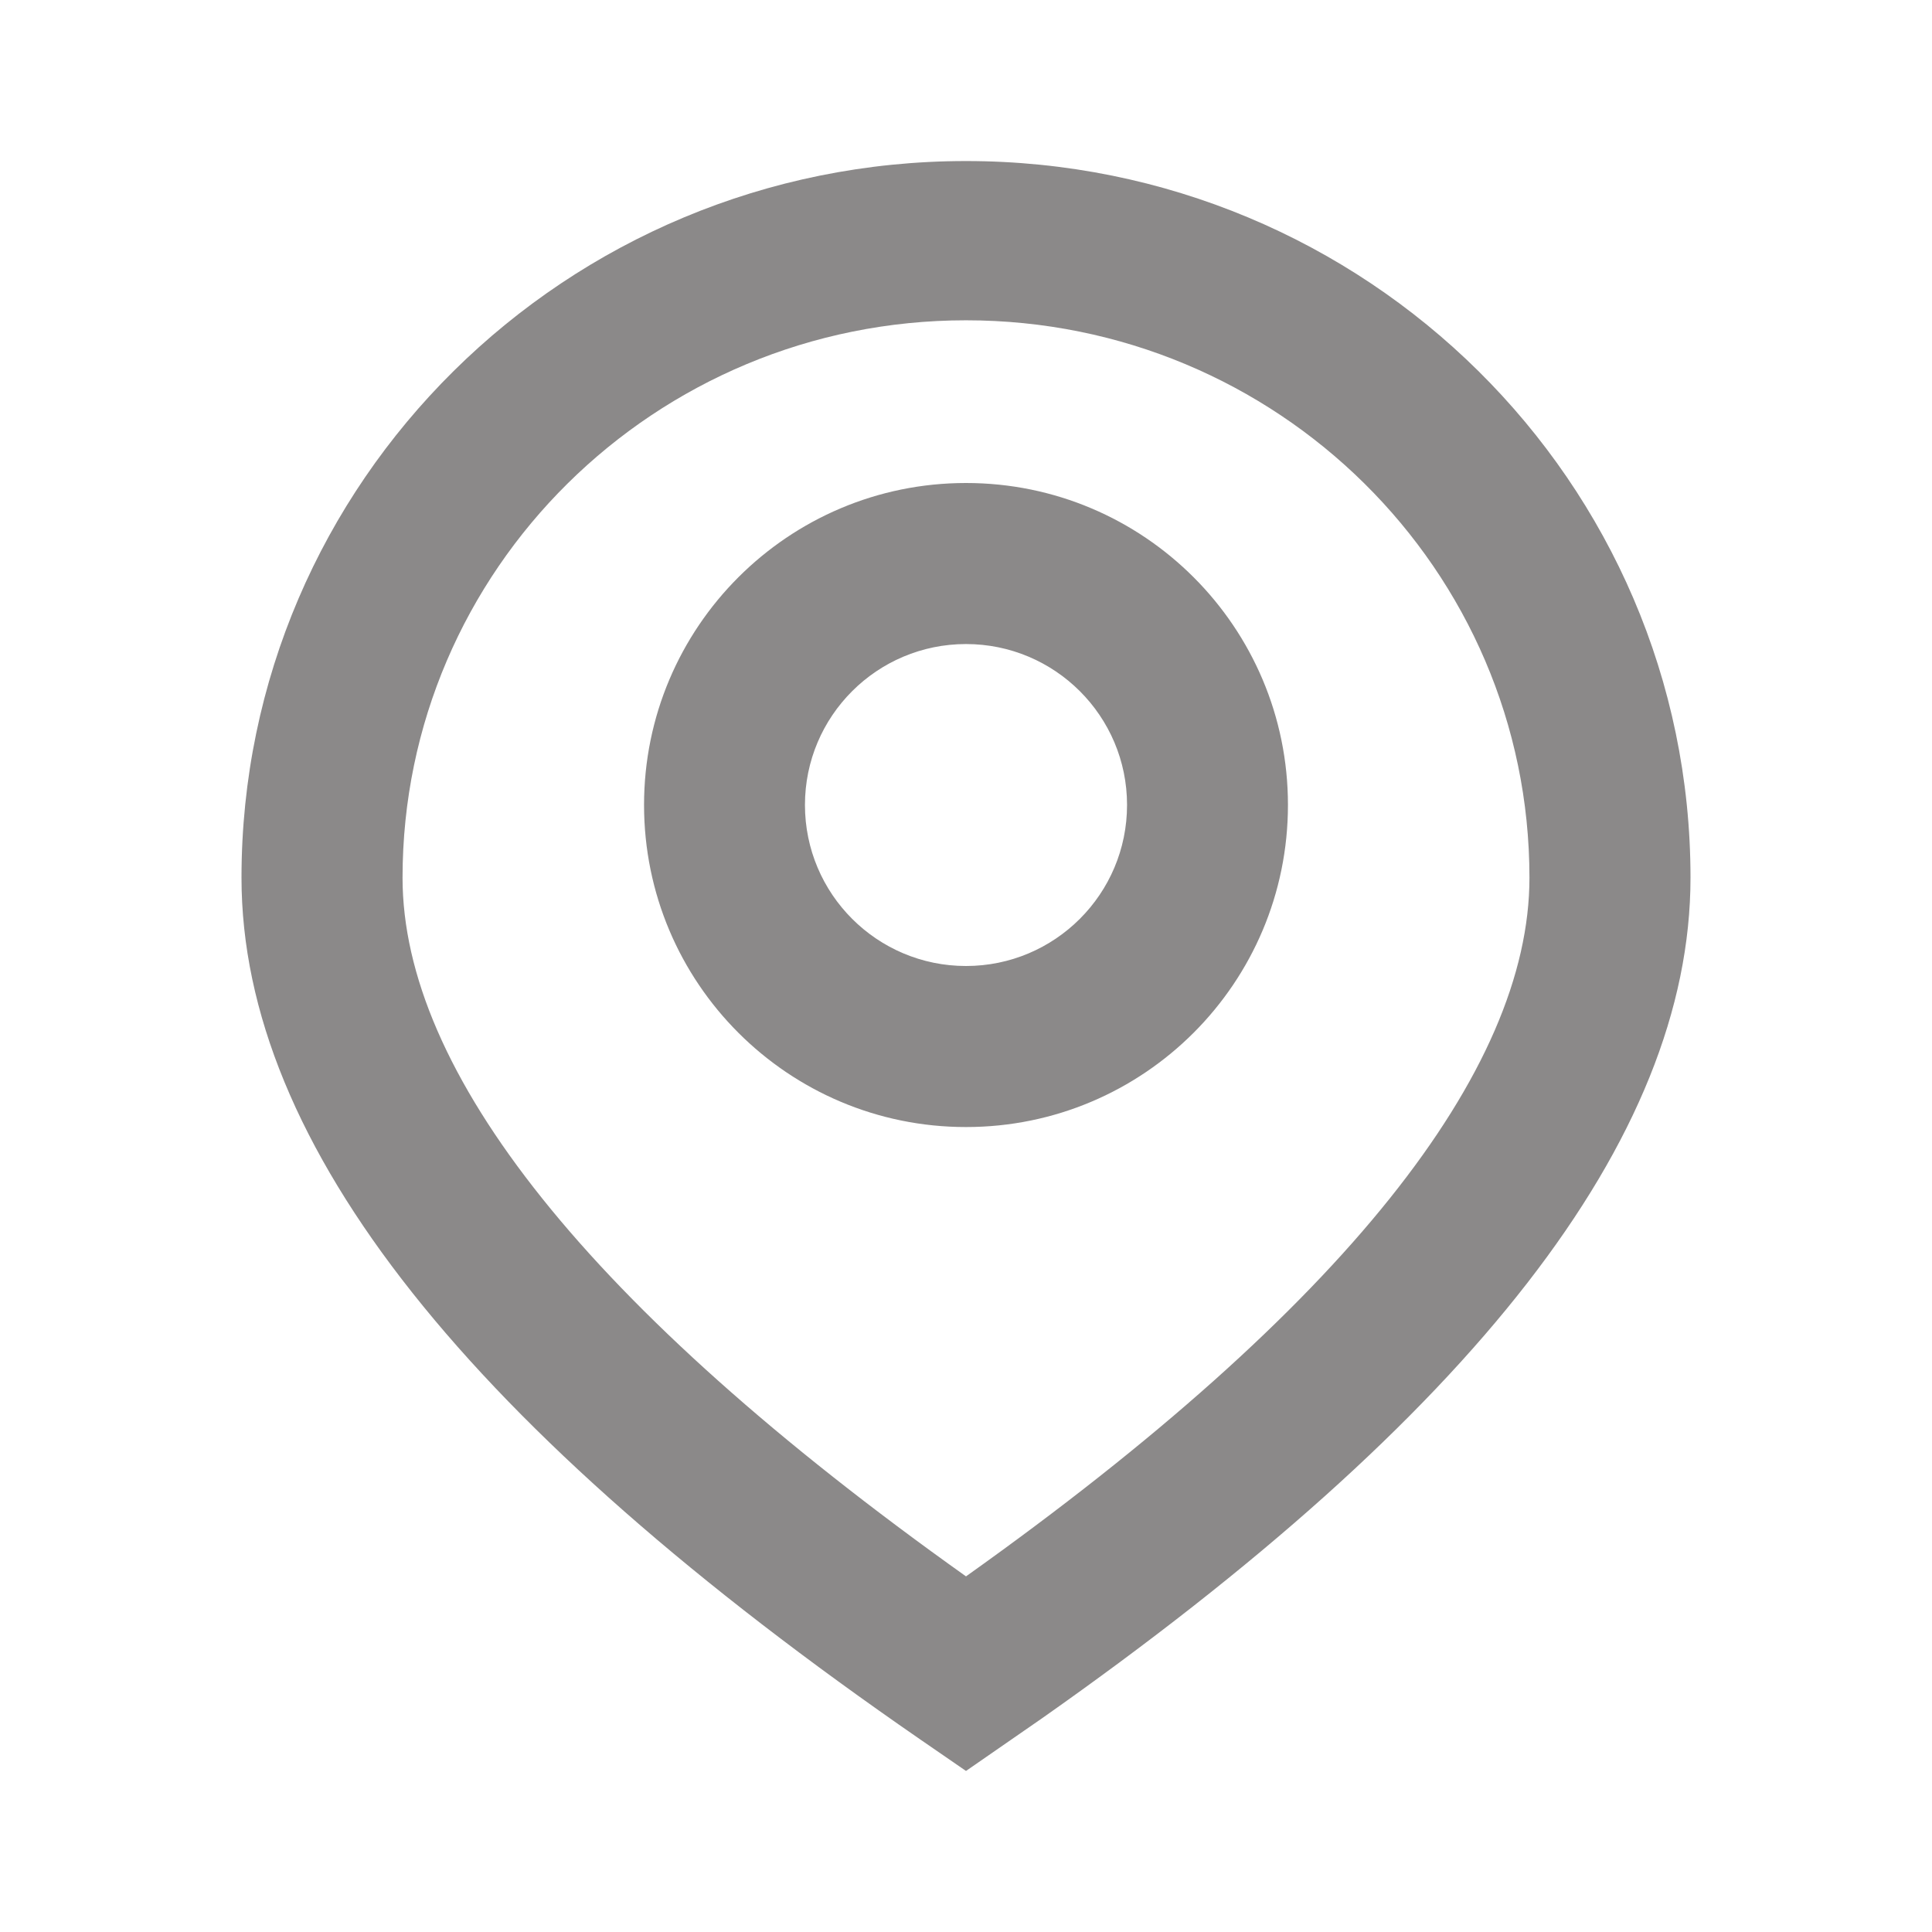 <svg width="14" height="14" viewBox="0 0 14 14" fill="none" xmlns="http://www.w3.org/2000/svg">
<path fill-rule="evenodd" clip-rule="evenodd" d="M7 1.167C9.899 1.167 12.25 3.492 12.25 6.36C12.25 8.258 10.662 10.264 7.553 12.45L7 12.833L6.666 12.603C3.413 10.358 1.75 8.302 1.75 6.36C1.75 3.492 4.101 1.167 7 1.167ZM7 2.321C4.745 2.321 2.917 4.129 2.917 6.36C2.917 7.761 4.256 9.471 7 11.423C9.744 9.471 11.083 7.761 11.083 6.36C11.083 4.129 9.255 2.321 7 2.321ZM7 3.5C8.289 3.5 9.333 4.545 9.333 5.833C9.333 7.122 8.289 8.167 7 8.167C5.711 8.167 4.667 7.122 4.667 5.833C4.667 4.545 5.711 3.5 7 3.5ZM7 4.667C6.356 4.667 5.833 5.189 5.833 5.833C5.833 6.478 6.356 7 7 7C7.644 7 8.167 6.478 8.167 5.833C8.167 5.189 7.644 4.667 7 4.667Z" fill="#8B8989"/>
</svg>
